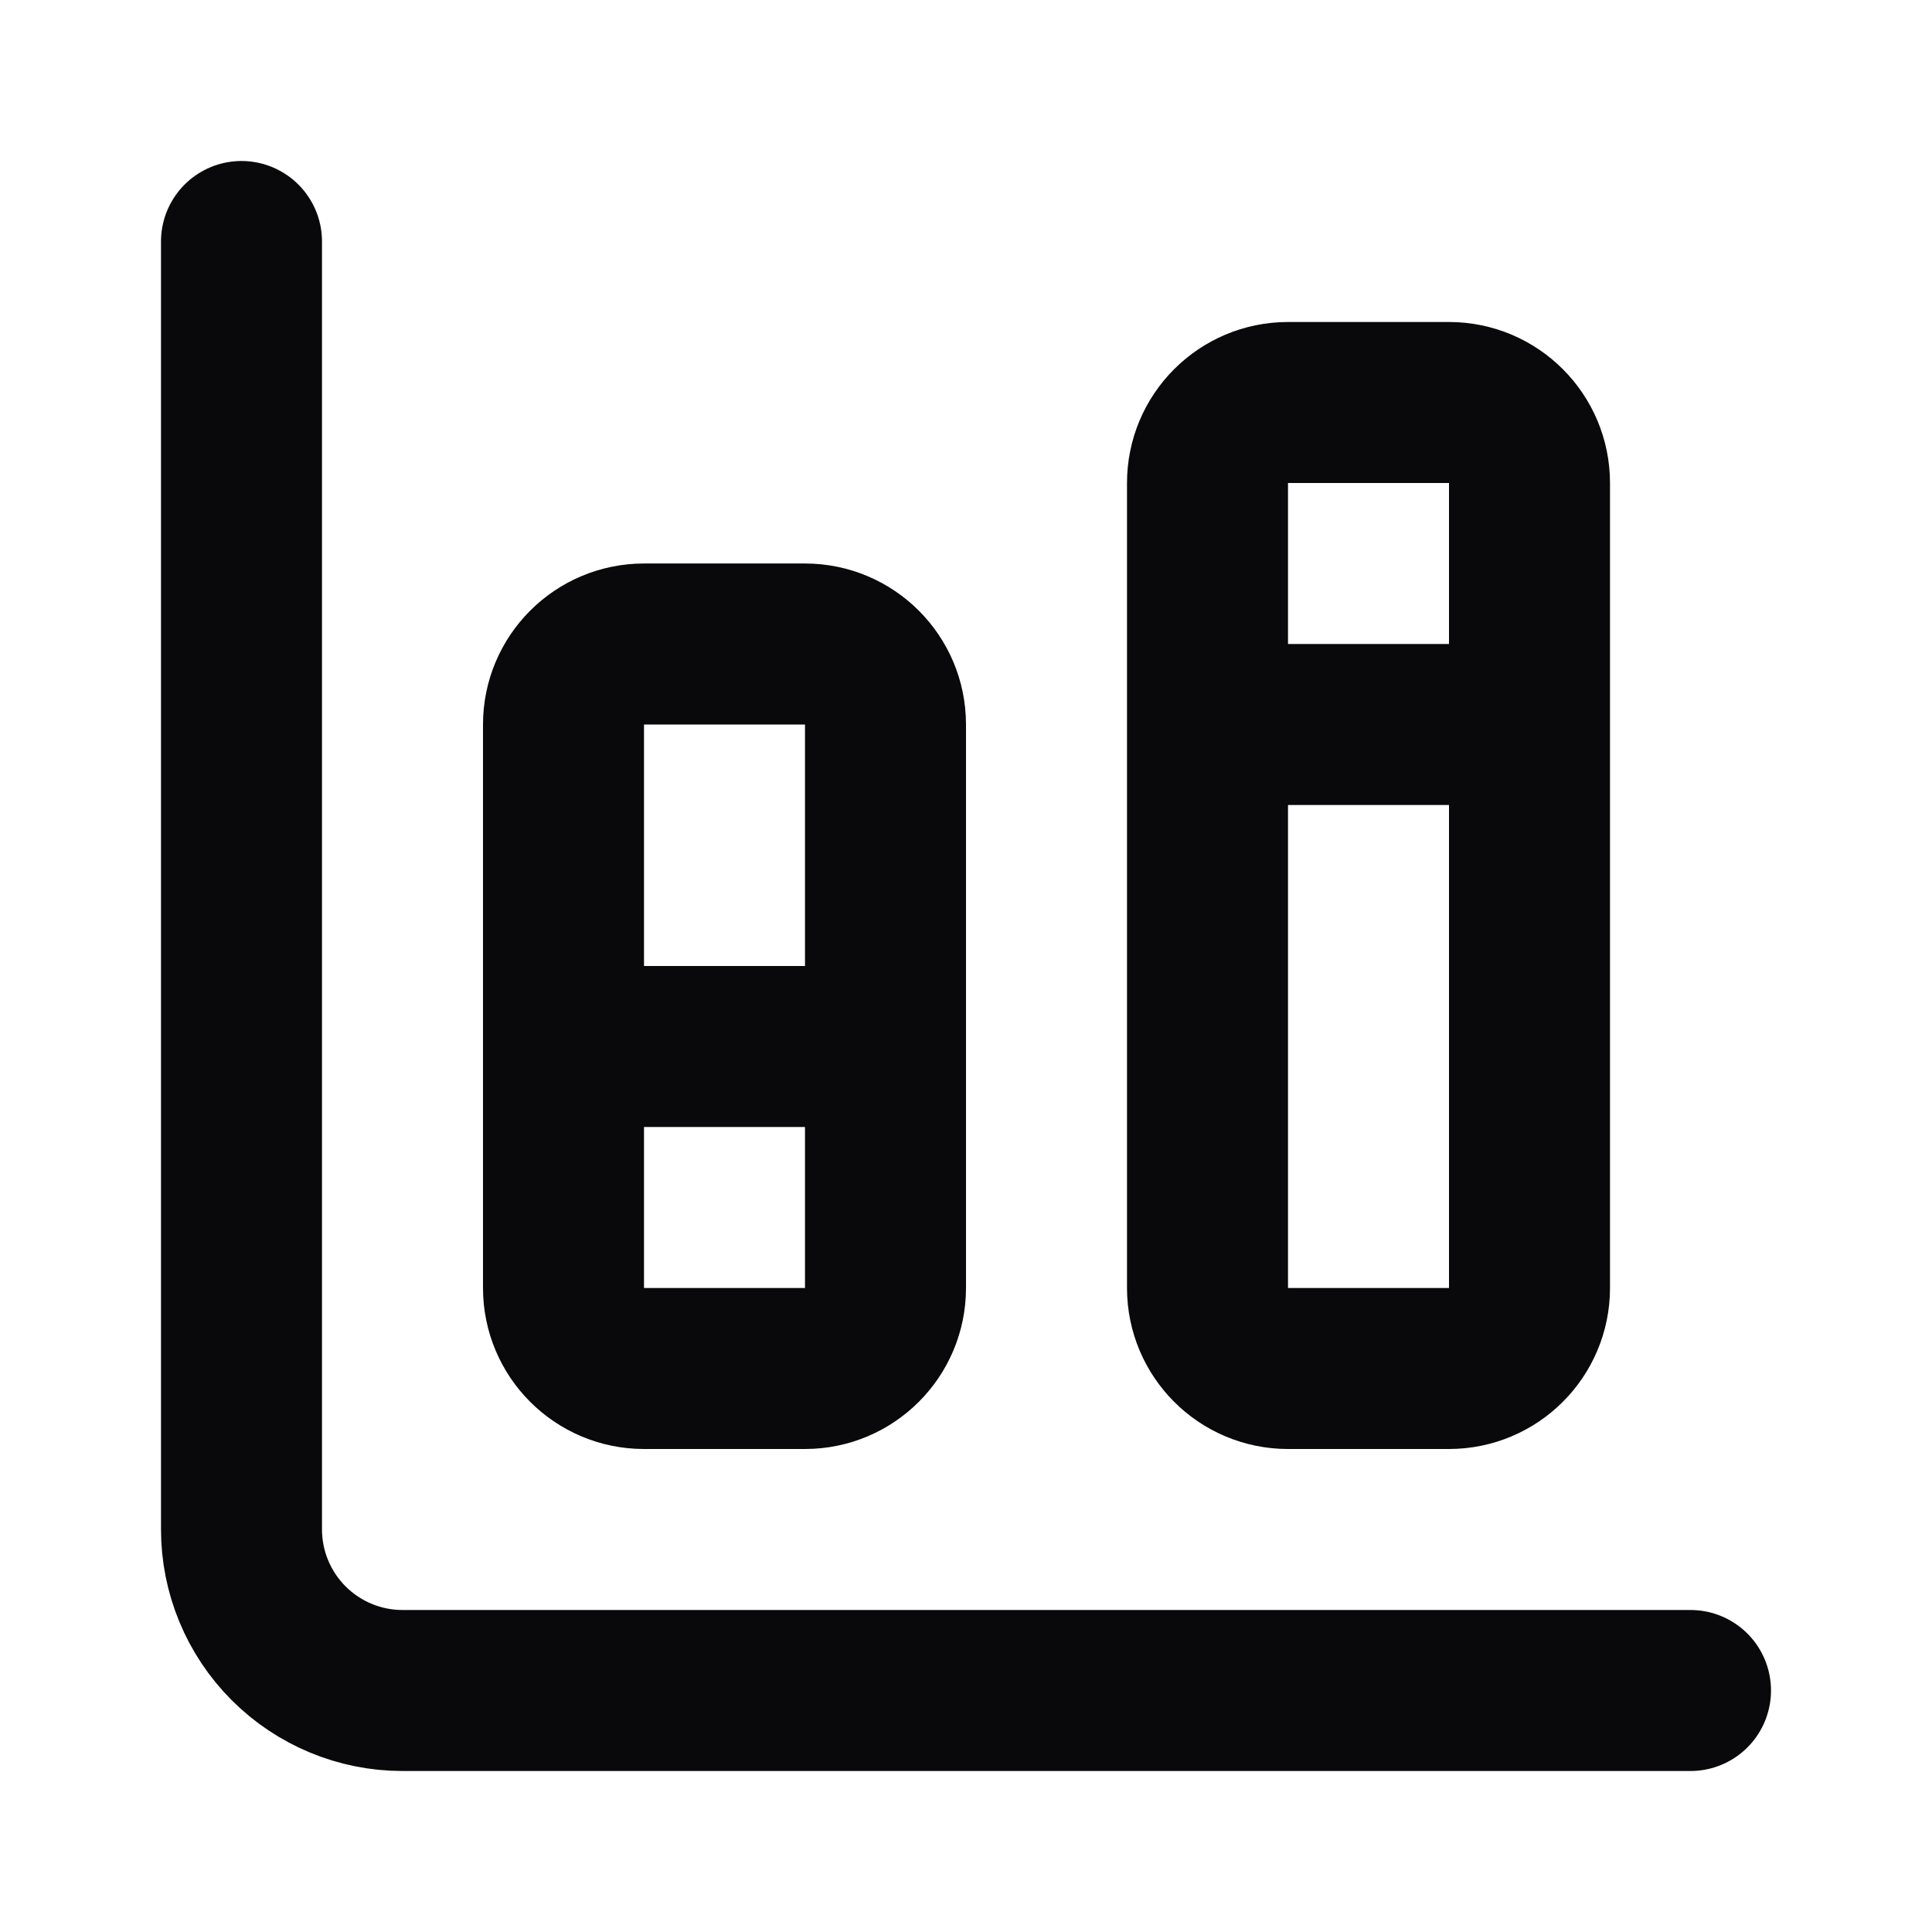 <svg width="24" height="24" viewBox="0 0 24 24" fill="none" xmlns="http://www.w3.org/2000/svg">
<path d="M11 13H7M19 9H15M3 3V19C3 19.53 3.211 20.039 3.586 20.414C3.961 20.789 4.47 21 5 21H21M16 5H18C18.552 5 19 5.448 19 6V16C19 16.552 18.552 17 18 17H16C15.448 17 15 16.552 15 16V6C15 5.448 15.448 5 16 5ZM8 8H10C10.552 8 11 8.448 11 9V16C11 16.552 10.552 17 10 17H8C7.448 17 7 16.552 7 16V9C7 8.448 7.448 8 8 8Z" stroke="#09090B" stroke-width="2" stroke-linecap="round" stroke-linejoin="round"/>
</svg>
